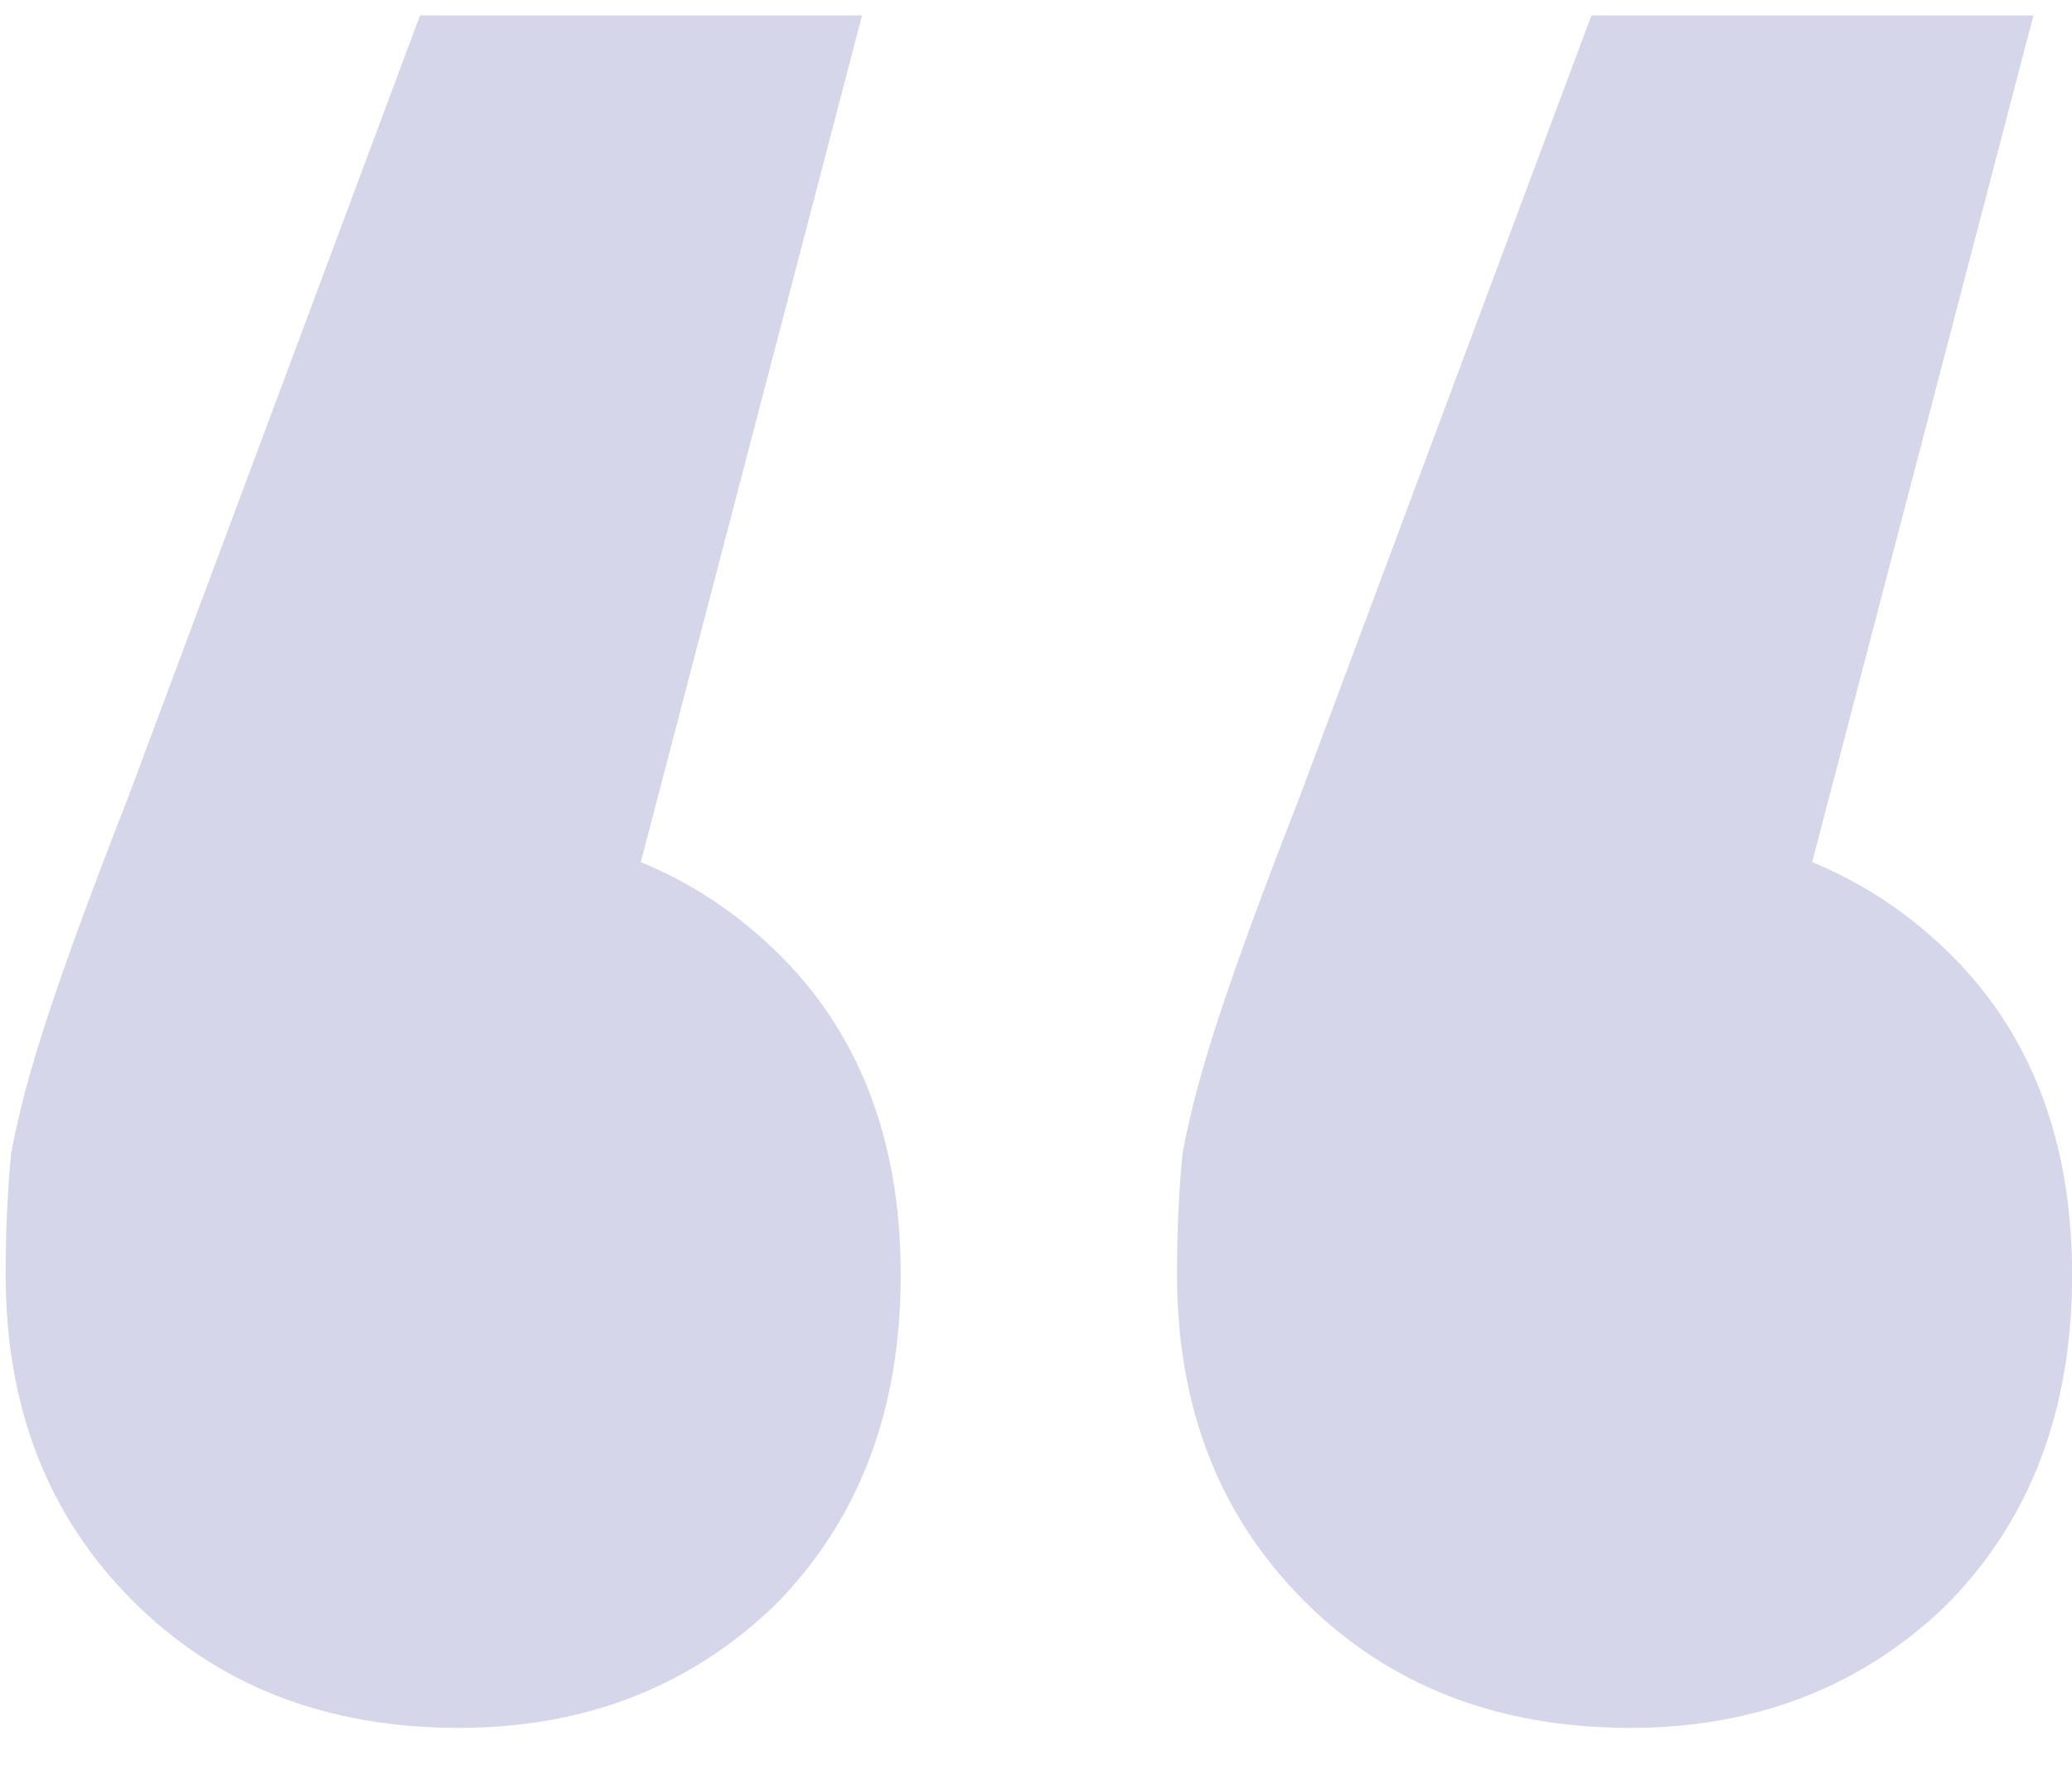 <svg width="36" height="31" viewBox="0 0 36 31" fill="none" xmlns="http://www.w3.org/2000/svg">
<path d="M14.978 0.268L9.41 21.58L7.874 14.38C10.114 14.38 11.97 15.084 13.442 16.492C14.914 17.9 15.65 19.788 15.65 22.156C15.65 24.524 14.914 26.444 13.442 27.916C11.97 29.324 10.146 30.028 7.97 30.028C5.666 30.028 3.778 29.292 2.306 27.82C0.834 26.348 0.098 24.46 0.098 22.156C0.098 21.388 0.13 20.684 0.194 20.044C0.322 19.34 0.546 18.508 0.866 17.548C1.186 16.588 1.634 15.372 2.21 13.9L7.298 0.268H14.978ZM35.33 0.268L29.762 21.58L28.226 14.38C30.466 14.38 32.322 15.084 33.794 16.492C35.266 17.9 36.002 19.788 36.002 22.156C36.002 24.524 35.266 26.444 33.794 27.916C32.322 29.324 30.498 30.028 28.322 30.028C26.018 30.028 24.13 29.292 22.658 27.82C21.186 26.348 20.45 24.46 20.45 22.156C20.45 21.388 20.482 20.684 20.546 20.044C20.674 19.34 20.898 18.508 21.218 17.548C21.538 16.588 21.986 15.372 22.562 13.9L27.65 0.268H35.33Z" fill="#D6D6EB"/>
</svg>
